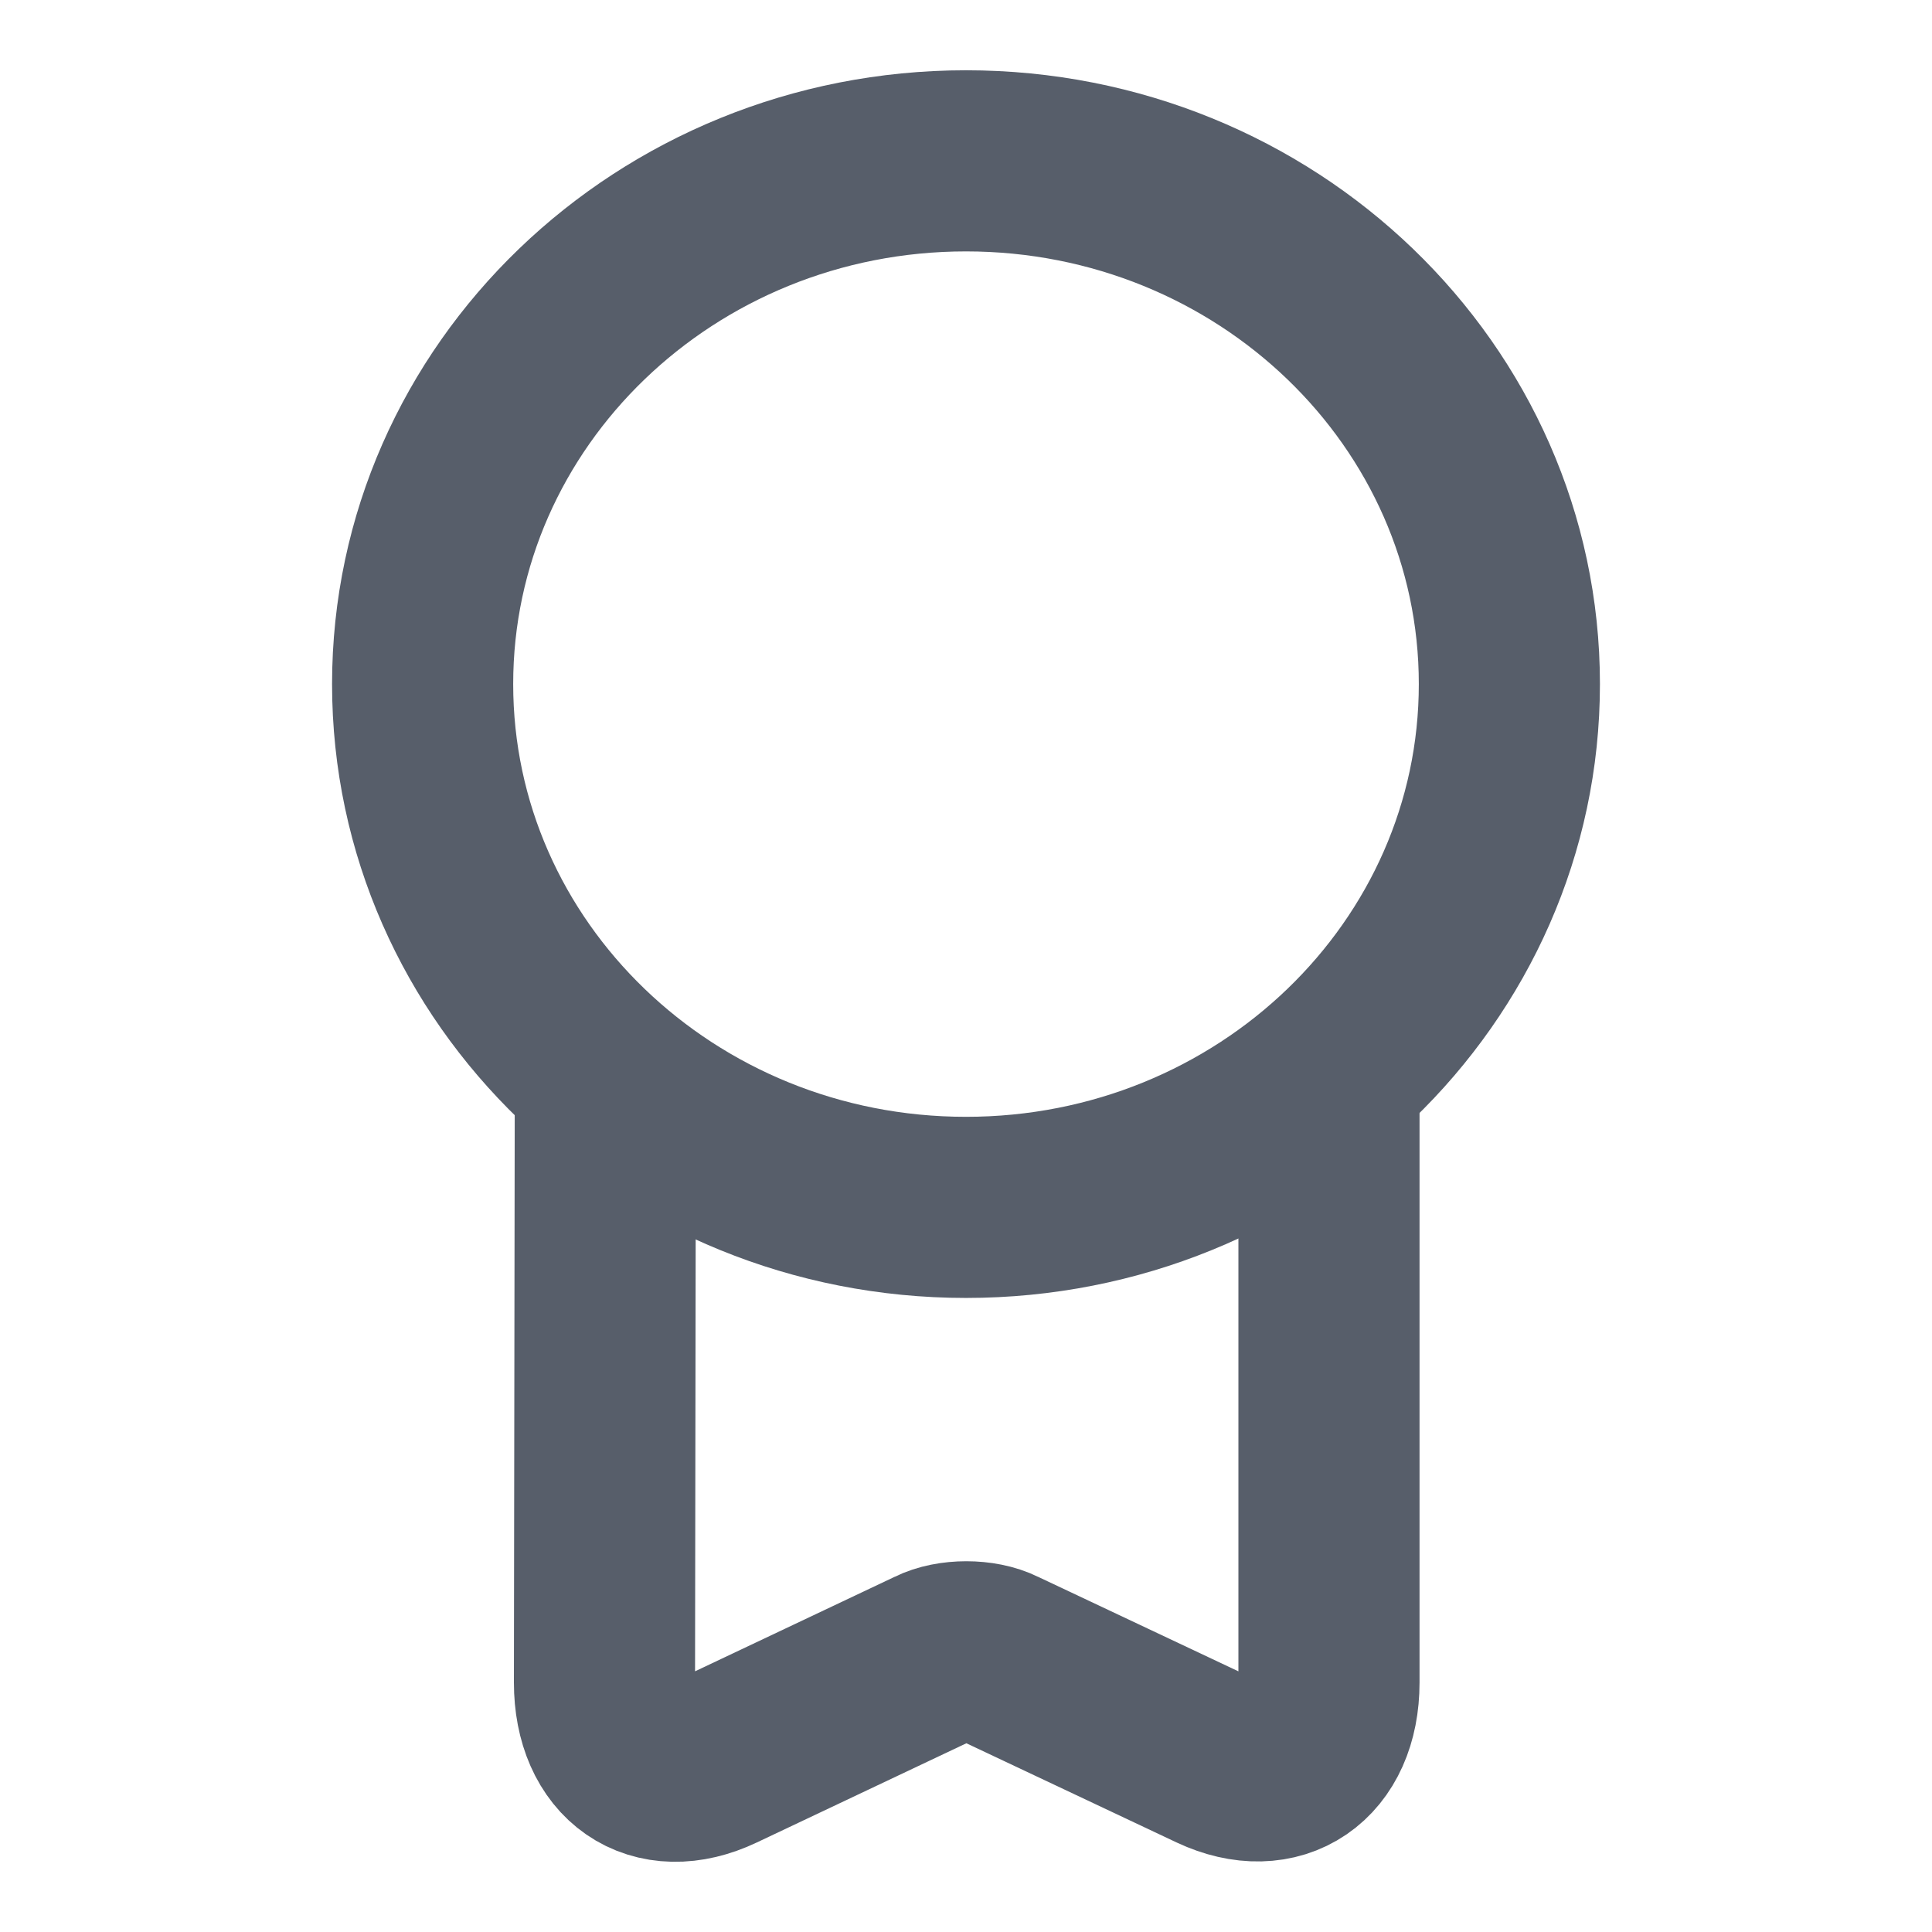 <svg width="16" height="16" viewBox="0 0 16 16" fill="none" xmlns="http://www.w3.org/2000/svg">
    <path d="M8 9.999C10.485 9.999 12.5 8.059 12.5 5.665C12.5 3.272 10.485 1.332 8 1.332C5.515 1.332 3.5 3.272 3.5 5.665C3.5 8.059 5.515 9.999 8 9.999Z" stroke="#575E6A" stroke-width="1.5" stroke-linecap="round" stroke-linejoin="round"/>
    <path d="M5.013 9.015L5.006 13.934C5.006 14.534 5.426 14.828 5.946 14.581L7.733 13.735C7.879 13.661 8.126 13.661 8.273 13.735L10.066 14.581C10.579 14.821 11.006 14.534 11.006 13.934V8.895" stroke="#575E6A" stroke-width="1.5" stroke-linecap="round" stroke-linejoin="round"/>
</svg>
